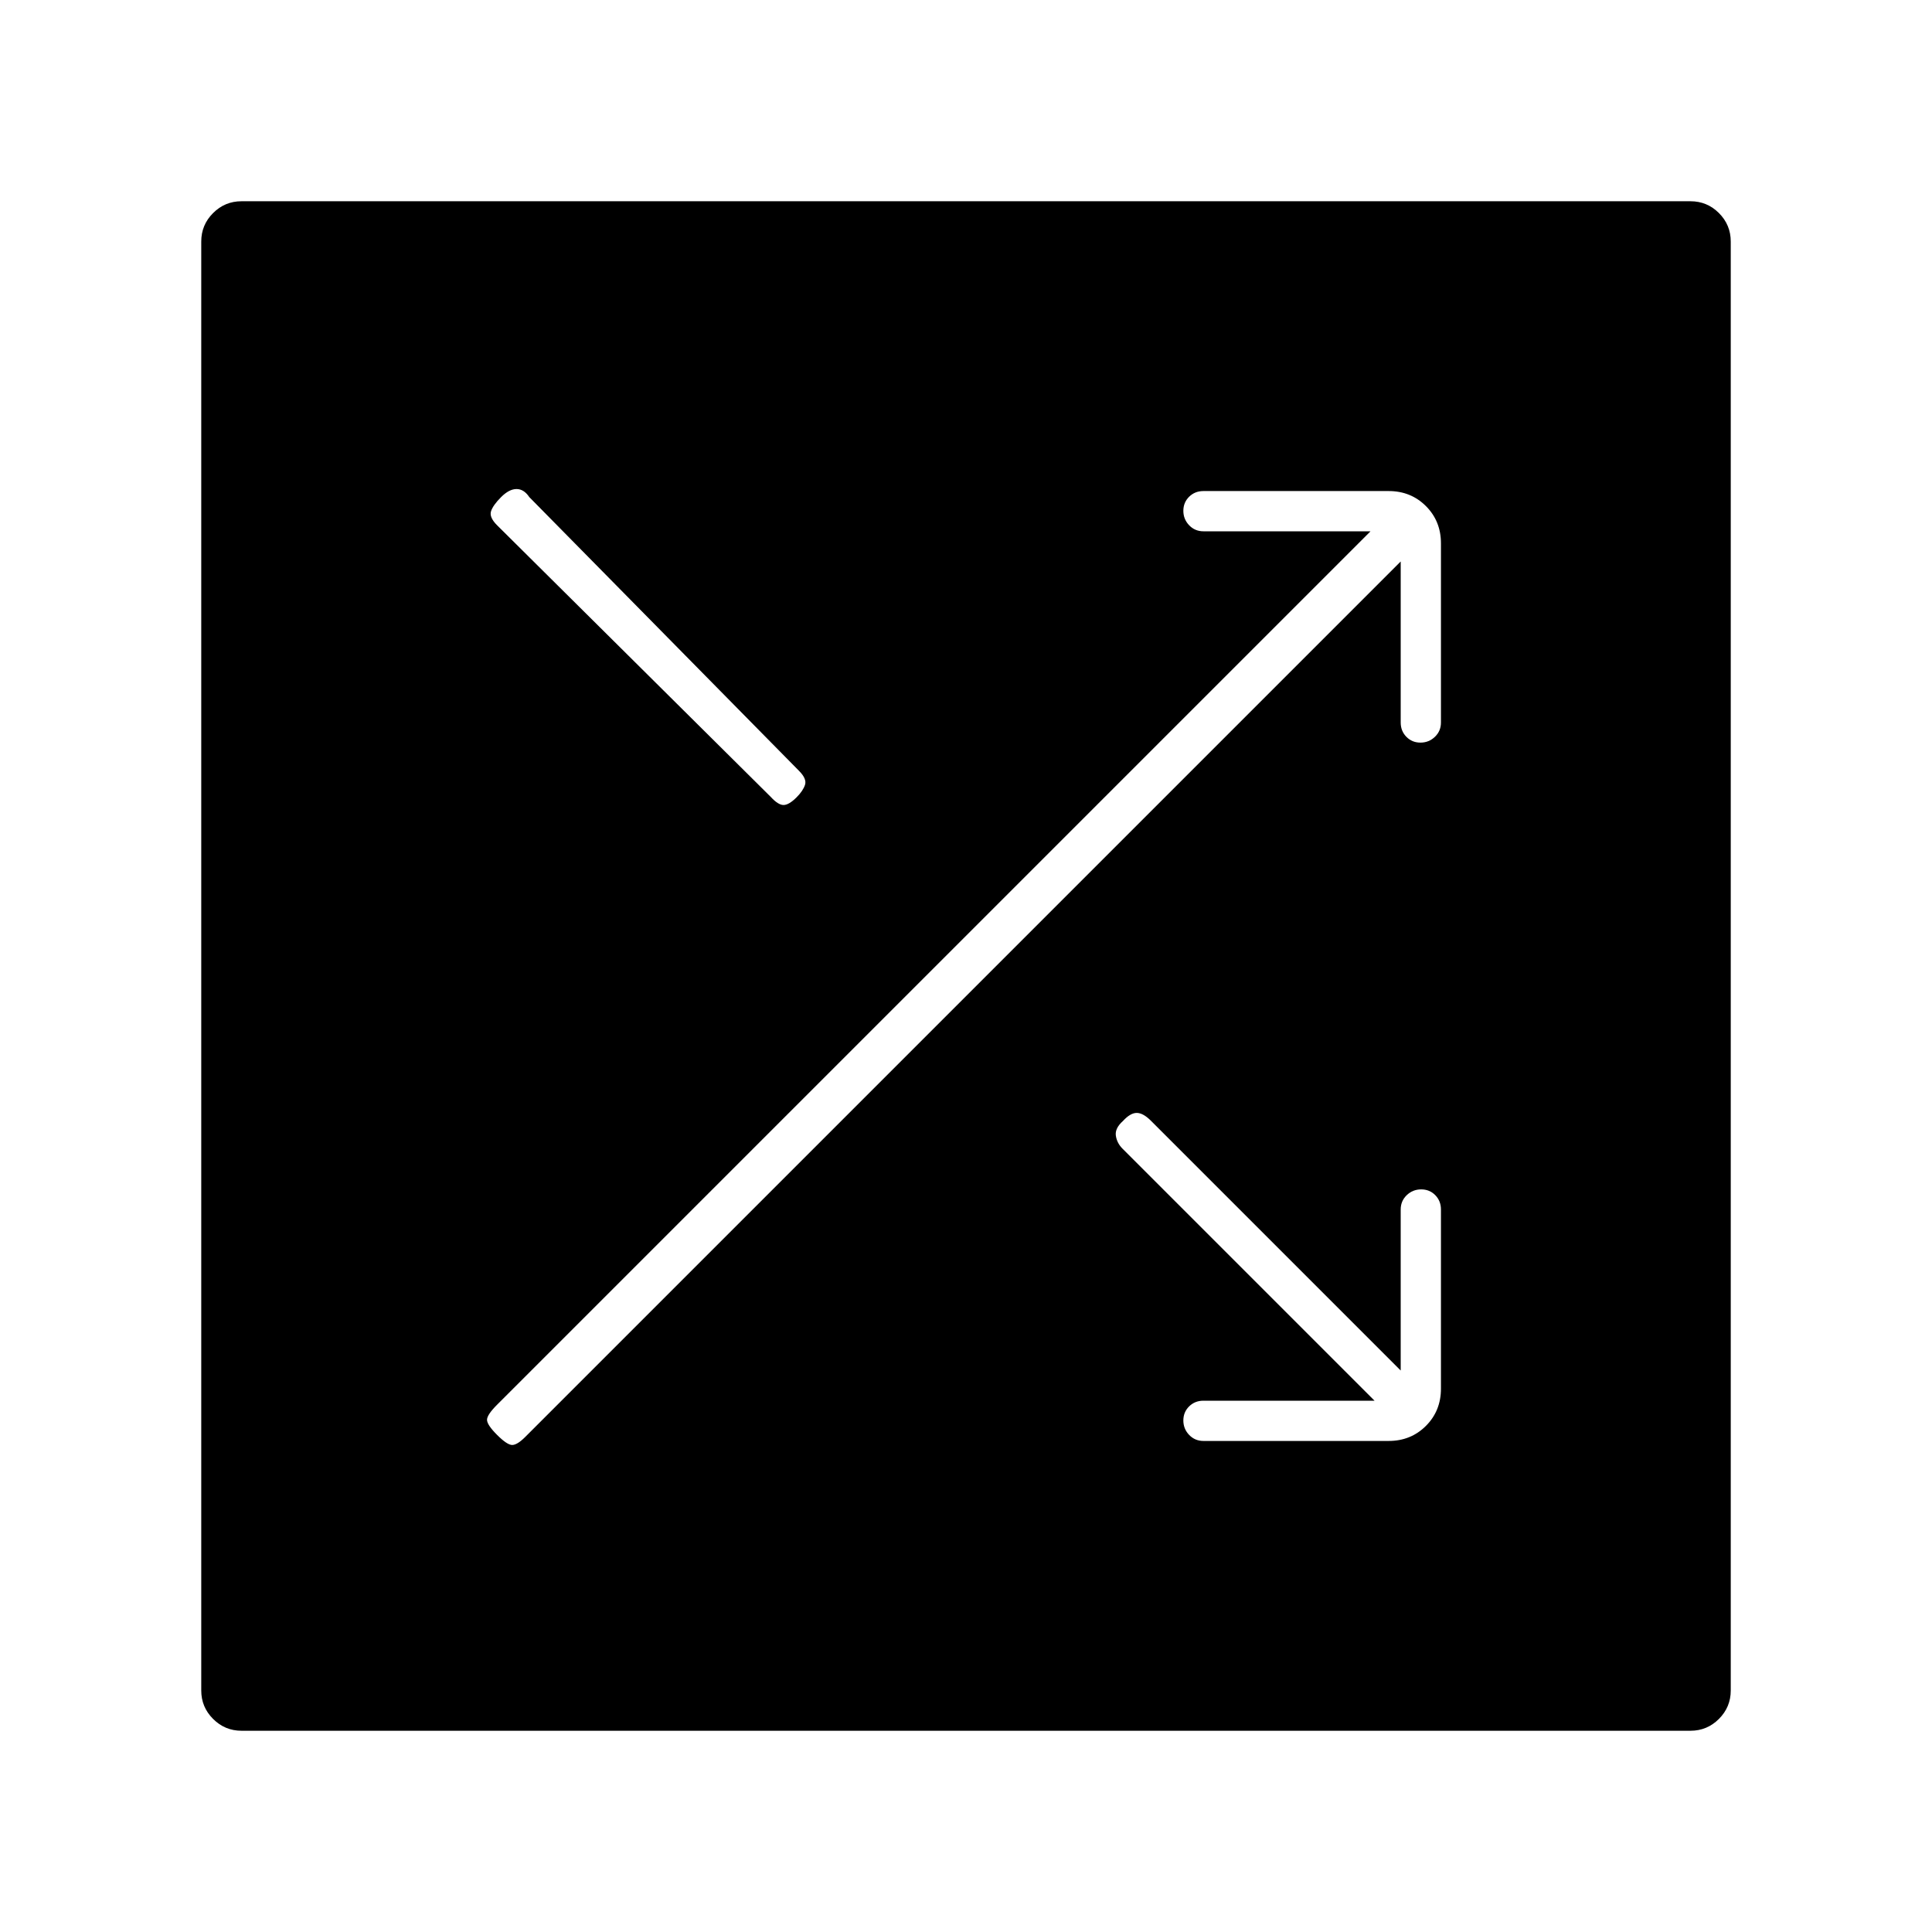 <svg xmlns="http://www.w3.org/2000/svg" height="20" viewBox="0 -960 960 960" width="20"><path d="M120-100q-8.25 0-14.12-5.88Q100-111.75 100-120v-720q0-8.25 5.88-14.13Q111.75-860 120-860h720q8.25 0 14.13 5.87Q860-848.25 860-840v720q0 8.25-5.87 14.12Q848.25-100 840-100H120Zm478-144h92q11.05 0 18.53-7.48Q716-258.95 716-270v-89q0-4.25-2.82-7.13-2.83-2.87-7-2.87-4.18 0-7.18 2.87-3 2.88-3 7.13v80L571.9-403.1q-3.9-3.9-7.07-3.9-3.16 0-6.83 4-4.08 3.64-3.54 7.32t3.35 6.49L683-264h-85q-4.25 0-7.12 2.82-2.88 2.83-2.88 7 0 4.18 2.88 7.18 2.87 3 7.12 3Zm-351-3q5 5 7.5 5t6.5-4l435-435v80q0 4.25 2.82 7.12 2.83 2.88 7 2.88 4.18 0 7.18-2.88 3-2.87 3-7.12v-89q0-11.05-7.47-18.53Q701.05-716 690-716h-92q-4.25 0-7.12 2.82-2.88 2.83-2.88 7 0 4.18 2.88 7.18 2.87 3 7.12 3h83L247-262q-5 5-5 7.5t5 7.5Zm0-452 136 135q3.67 4 6.33 4 2.67 0 6.5-3.83Q399-567 400-570t-3-7L263-713q-2.67-4-6.33-4-3.67 0-7.67 4t-5 7q-1 3 3 7Z"/></svg>